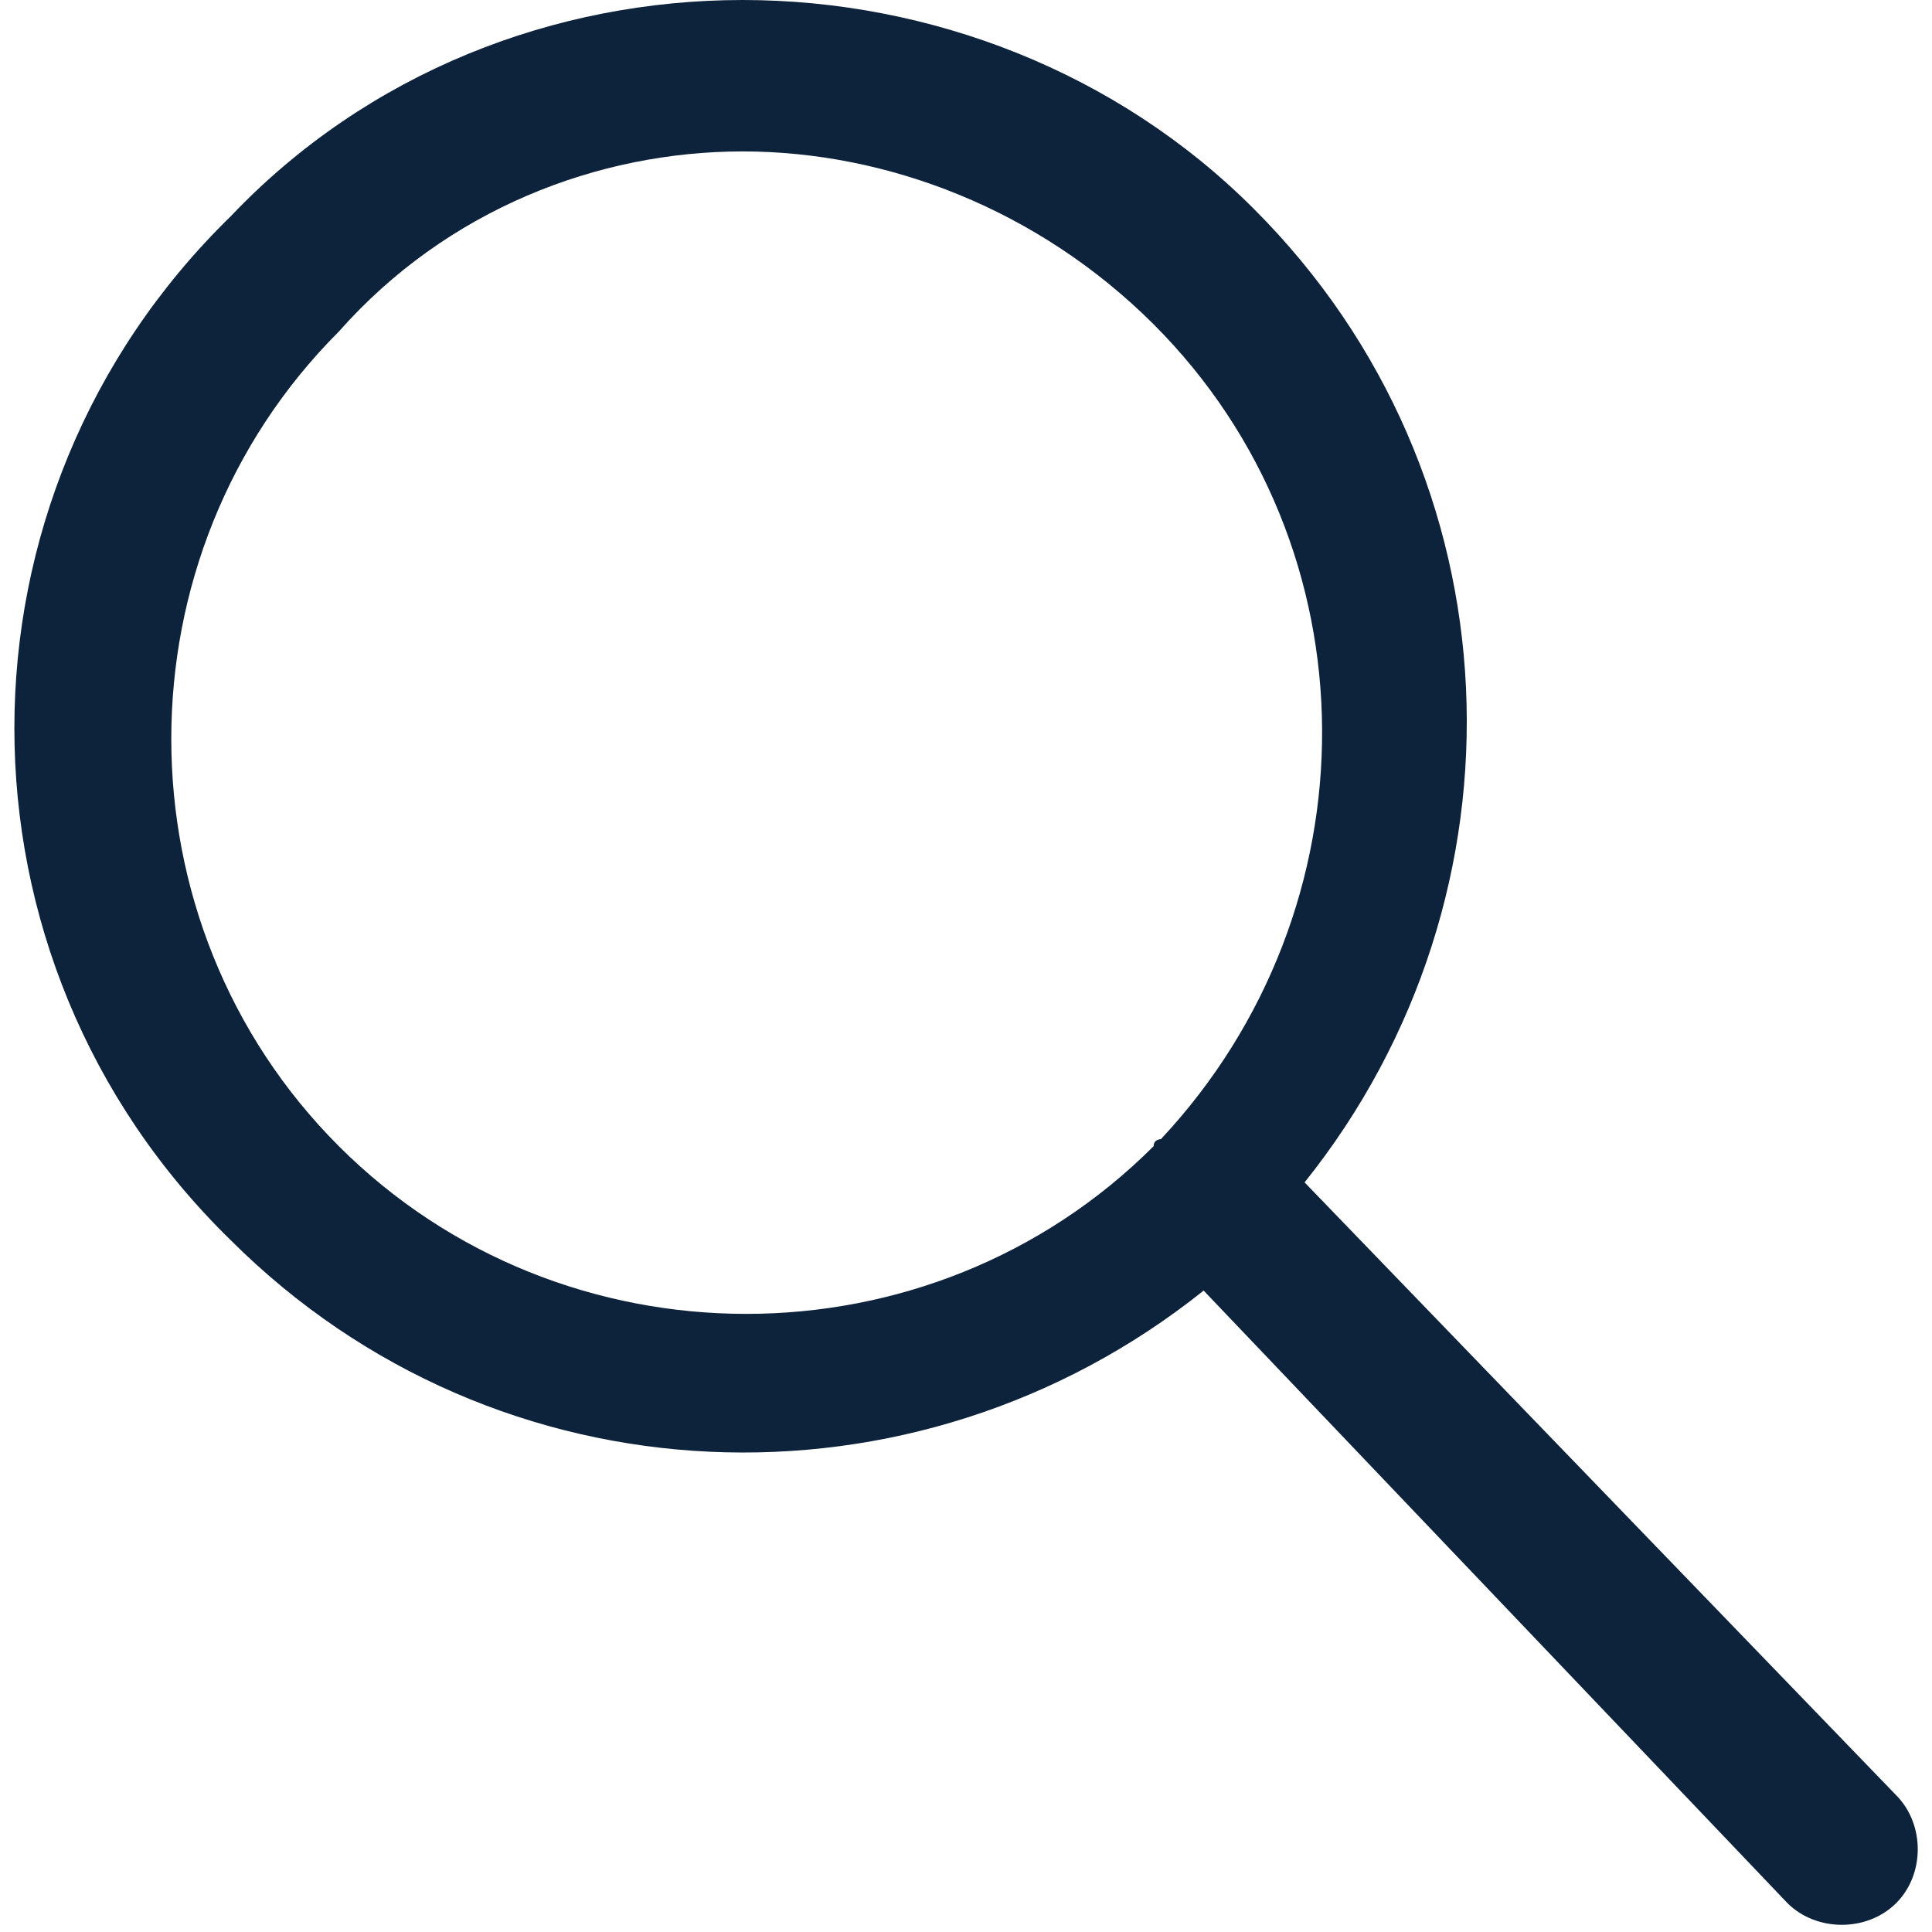<?xml version="1.0" encoding="utf-8"?>
<!-- Generator: Adobe Illustrator 15.1.0, SVG Export Plug-In . SVG Version: 6.00 Build 0)  -->
<!DOCTYPE svg PUBLIC "-//W3C//DTD SVG 1.1//EN" "http://www.w3.org/Graphics/SVG/1.1/DTD/svg11.dtd">
<svg version="1.1" id="Calque_1" xmlns="http://www.w3.org/2000/svg" xmlns:xlink="http://www.w3.org/1999/xlink" x="0px" y="0px"
	 width="8px" height="8px" viewBox="0 0 8 8" enable-background="new 0 0 8 8" xml:space="preserve">
<g>
	<g>
		<defs>
			<rect id="SVGID_1_" x="0.06" width="7.881" height="8"/>
		</defs>
		<clipPath id="SVGID_2_">
			<use xlink:href="#SVGID_1_"  overflow="visible"/>
		</clipPath>
		<path clip-path="url(#SVGID_2_)" fill="#0D223B" d="M3.075,0.627c0.597,0,1.224,0.239,1.702,0.716
			c0.925,0.925,0.925,2.418,0.03,3.374l0,0c0,0-0.03,0-0.03,0.029c-0.926,0.926-2.448,0.926-3.374,0
			c-0.925-0.925-0.925-2.448,0-3.373C1.851,0.866,2.478,0.627,3.075,0.627z M3.075,0c-0.776,0-1.552,0.298-2.12,0.896
			c-1.194,1.164-1.194,3.075,0,4.239C2.06,6.238,3.791,6.299,4.984,5.344l0,0l2.418,2.537C7.522,8,7.731,8,7.851,7.881
			c0.12-0.119,0.12-0.328,0-0.448L5.402,4.896c0.956-1.194,0.896-2.925-0.209-4.03C4.627,0.298,3.851,0,3.075,0"/>
	</g>
</g>
</svg>
